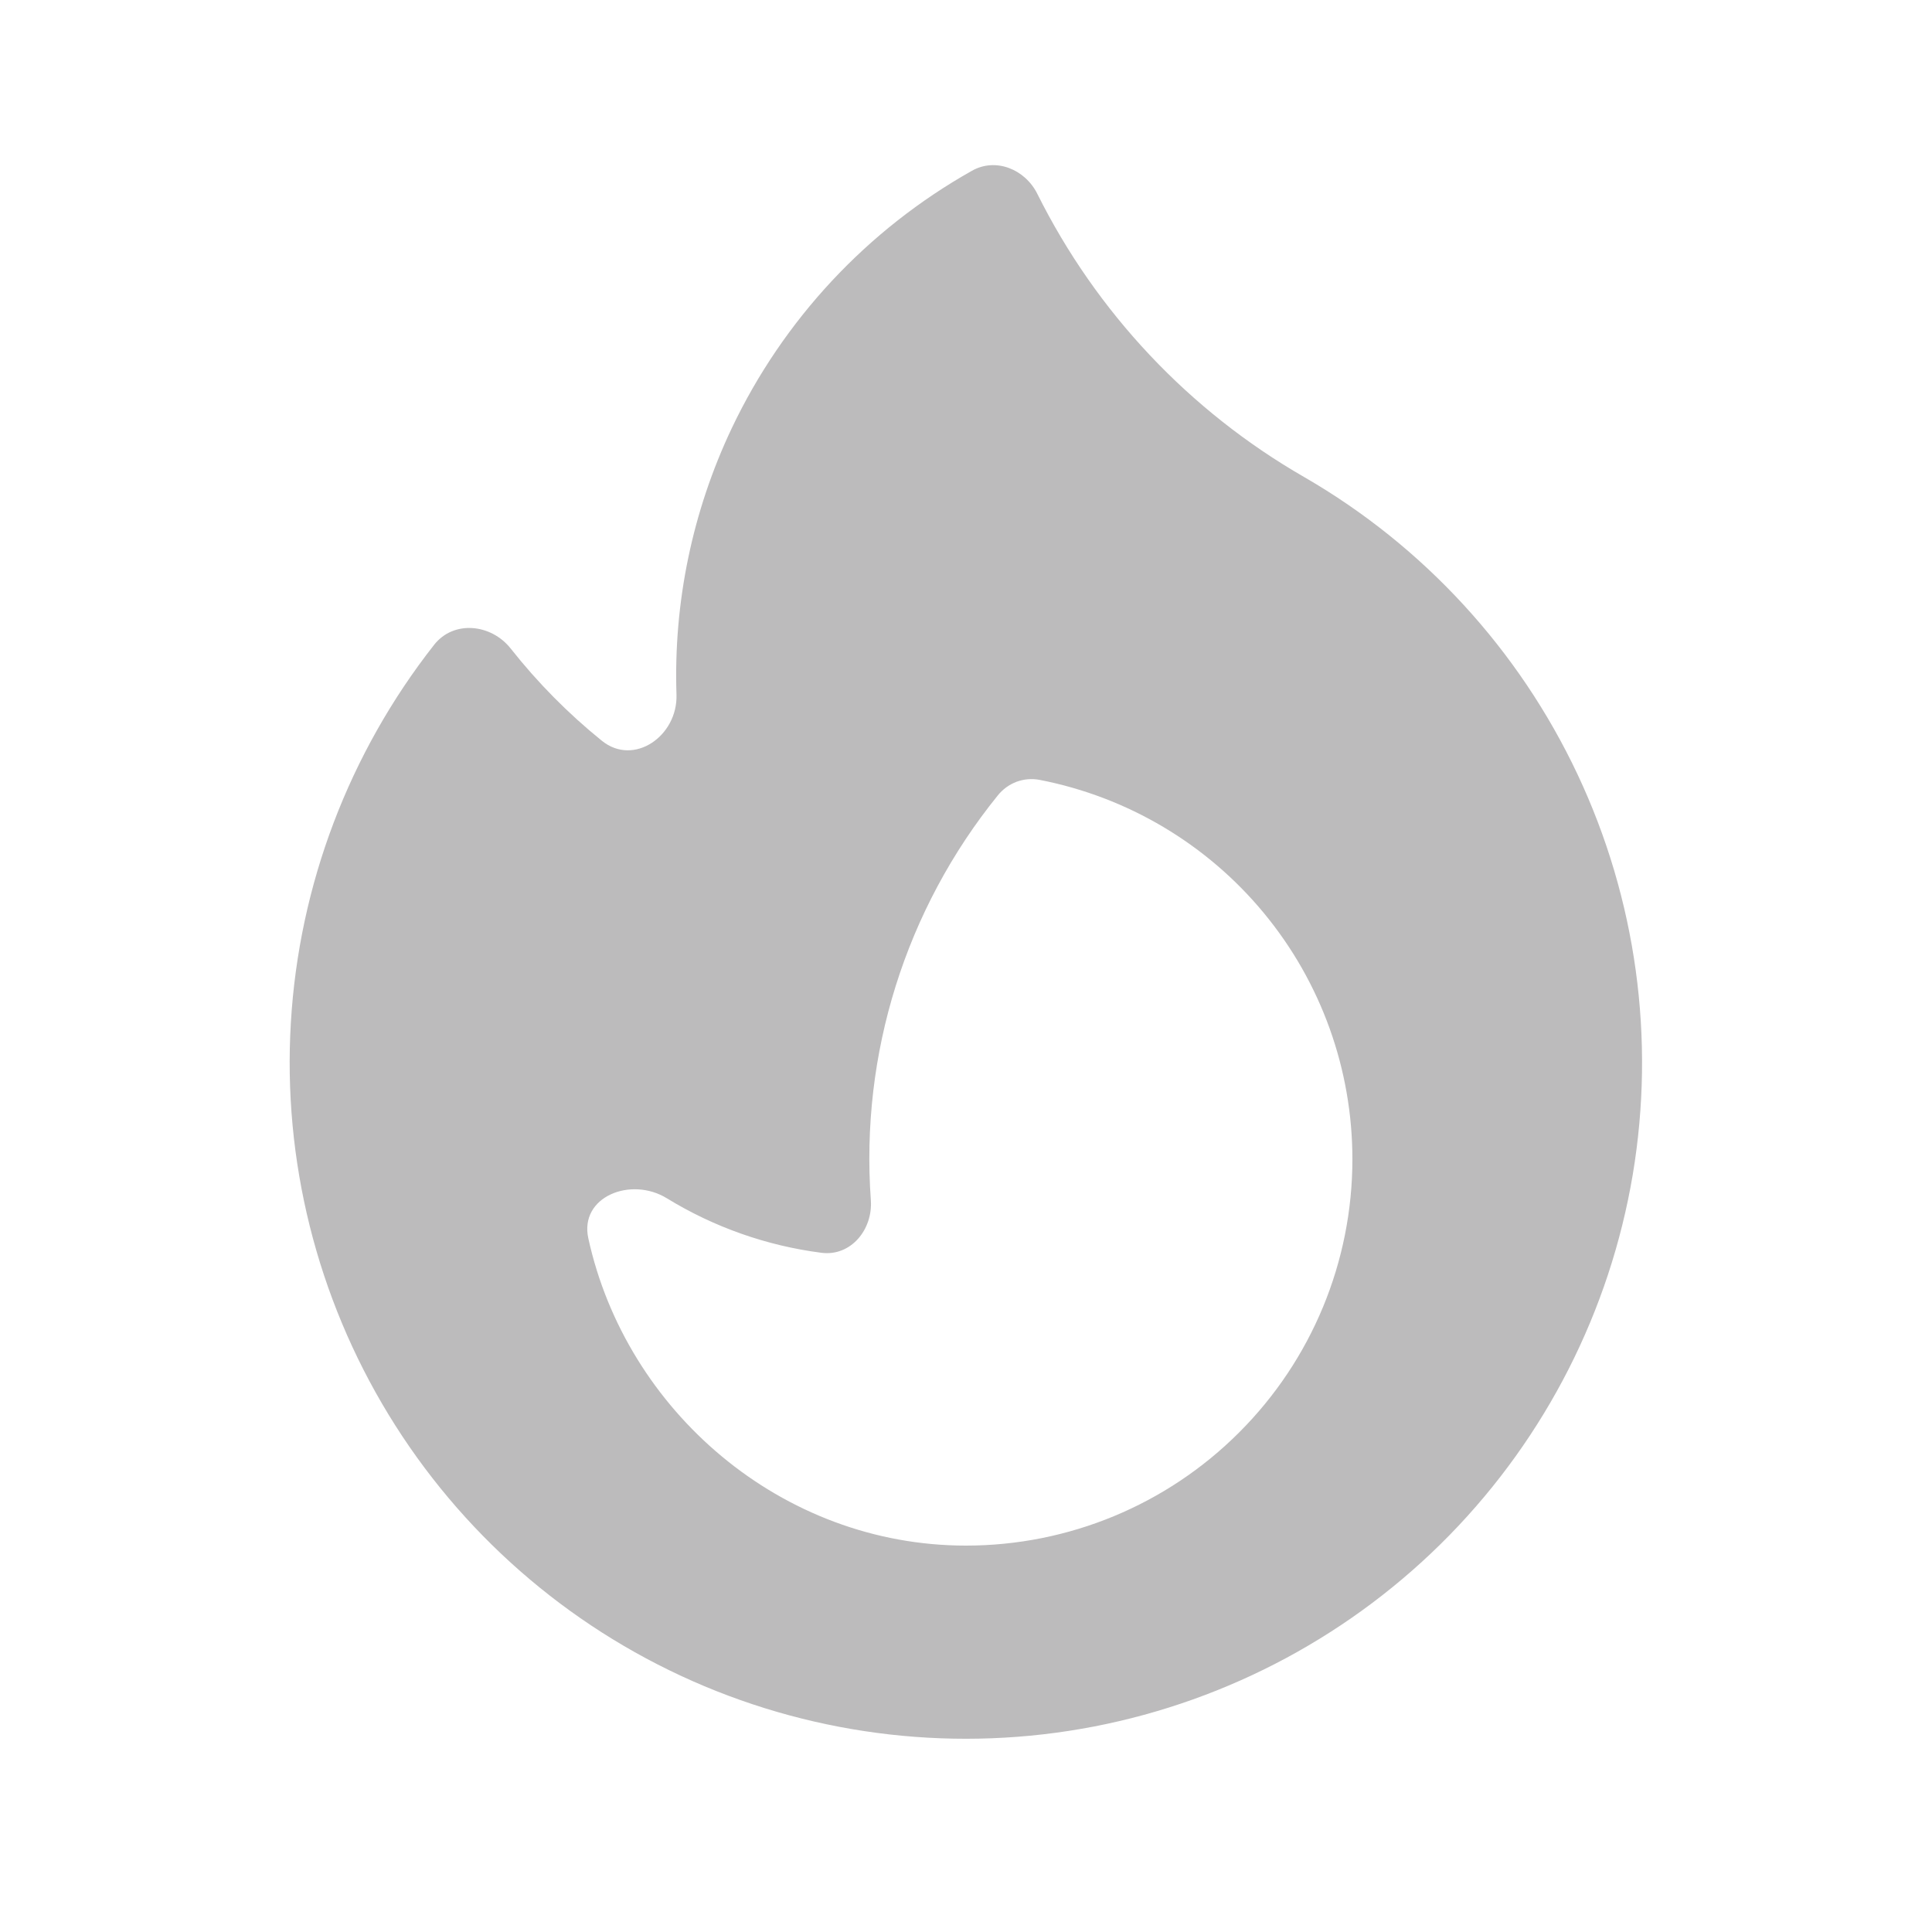 <svg width="20" height="20" viewBox="0 0 20 20" fill="none" xmlns="http://www.w3.org/2000/svg">
<path fill-rule="evenodd" clip-rule="evenodd" d="M13.5 4.938C14.736 5.652 15.723 6.726 16.331 8.017C16.939 9.308 17.138 10.754 16.902 12.161C16.665 13.568 16.004 14.869 15.007 15.89C14.01 16.91 12.725 17.602 11.324 17.873C9.923 18.143 8.473 17.979 7.168 17.402C5.863 16.825 4.766 15.863 4.023 14.645C3.28 13.426 2.926 12.01 3.011 10.586C3.095 9.162 3.613 7.797 4.494 6.675C4.696 6.418 5.084 6.457 5.287 6.714C5.565 7.066 5.881 7.386 6.23 7.668C6.562 7.937 7.016 7.619 7.003 7.192C6.971 6.24 7.167 5.294 7.575 4.433C8.109 3.309 8.977 2.378 10.061 1.768C10.308 1.628 10.611 1.752 10.738 2.006C11.35 3.234 12.311 4.254 13.5 4.938ZM14 12C14 13.061 13.579 14.078 12.828 14.828C12.078 15.579 11.061 16 10 16C8.087 16 6.48 14.602 6.09 12.818C5.997 12.389 6.53 12.175 6.904 12.405C7.392 12.704 7.937 12.896 8.505 12.969C8.808 13.007 9.036 12.729 9.015 12.425C8.905 10.911 9.375 9.413 10.33 8.233C10.381 8.17 10.447 8.122 10.523 8.093C10.599 8.065 10.681 8.058 10.761 8.073C11.673 8.25 12.495 8.738 13.086 9.455C13.677 10.171 14 11.071 14 12Z" fill="#BCBBBC"/>
</svg>
